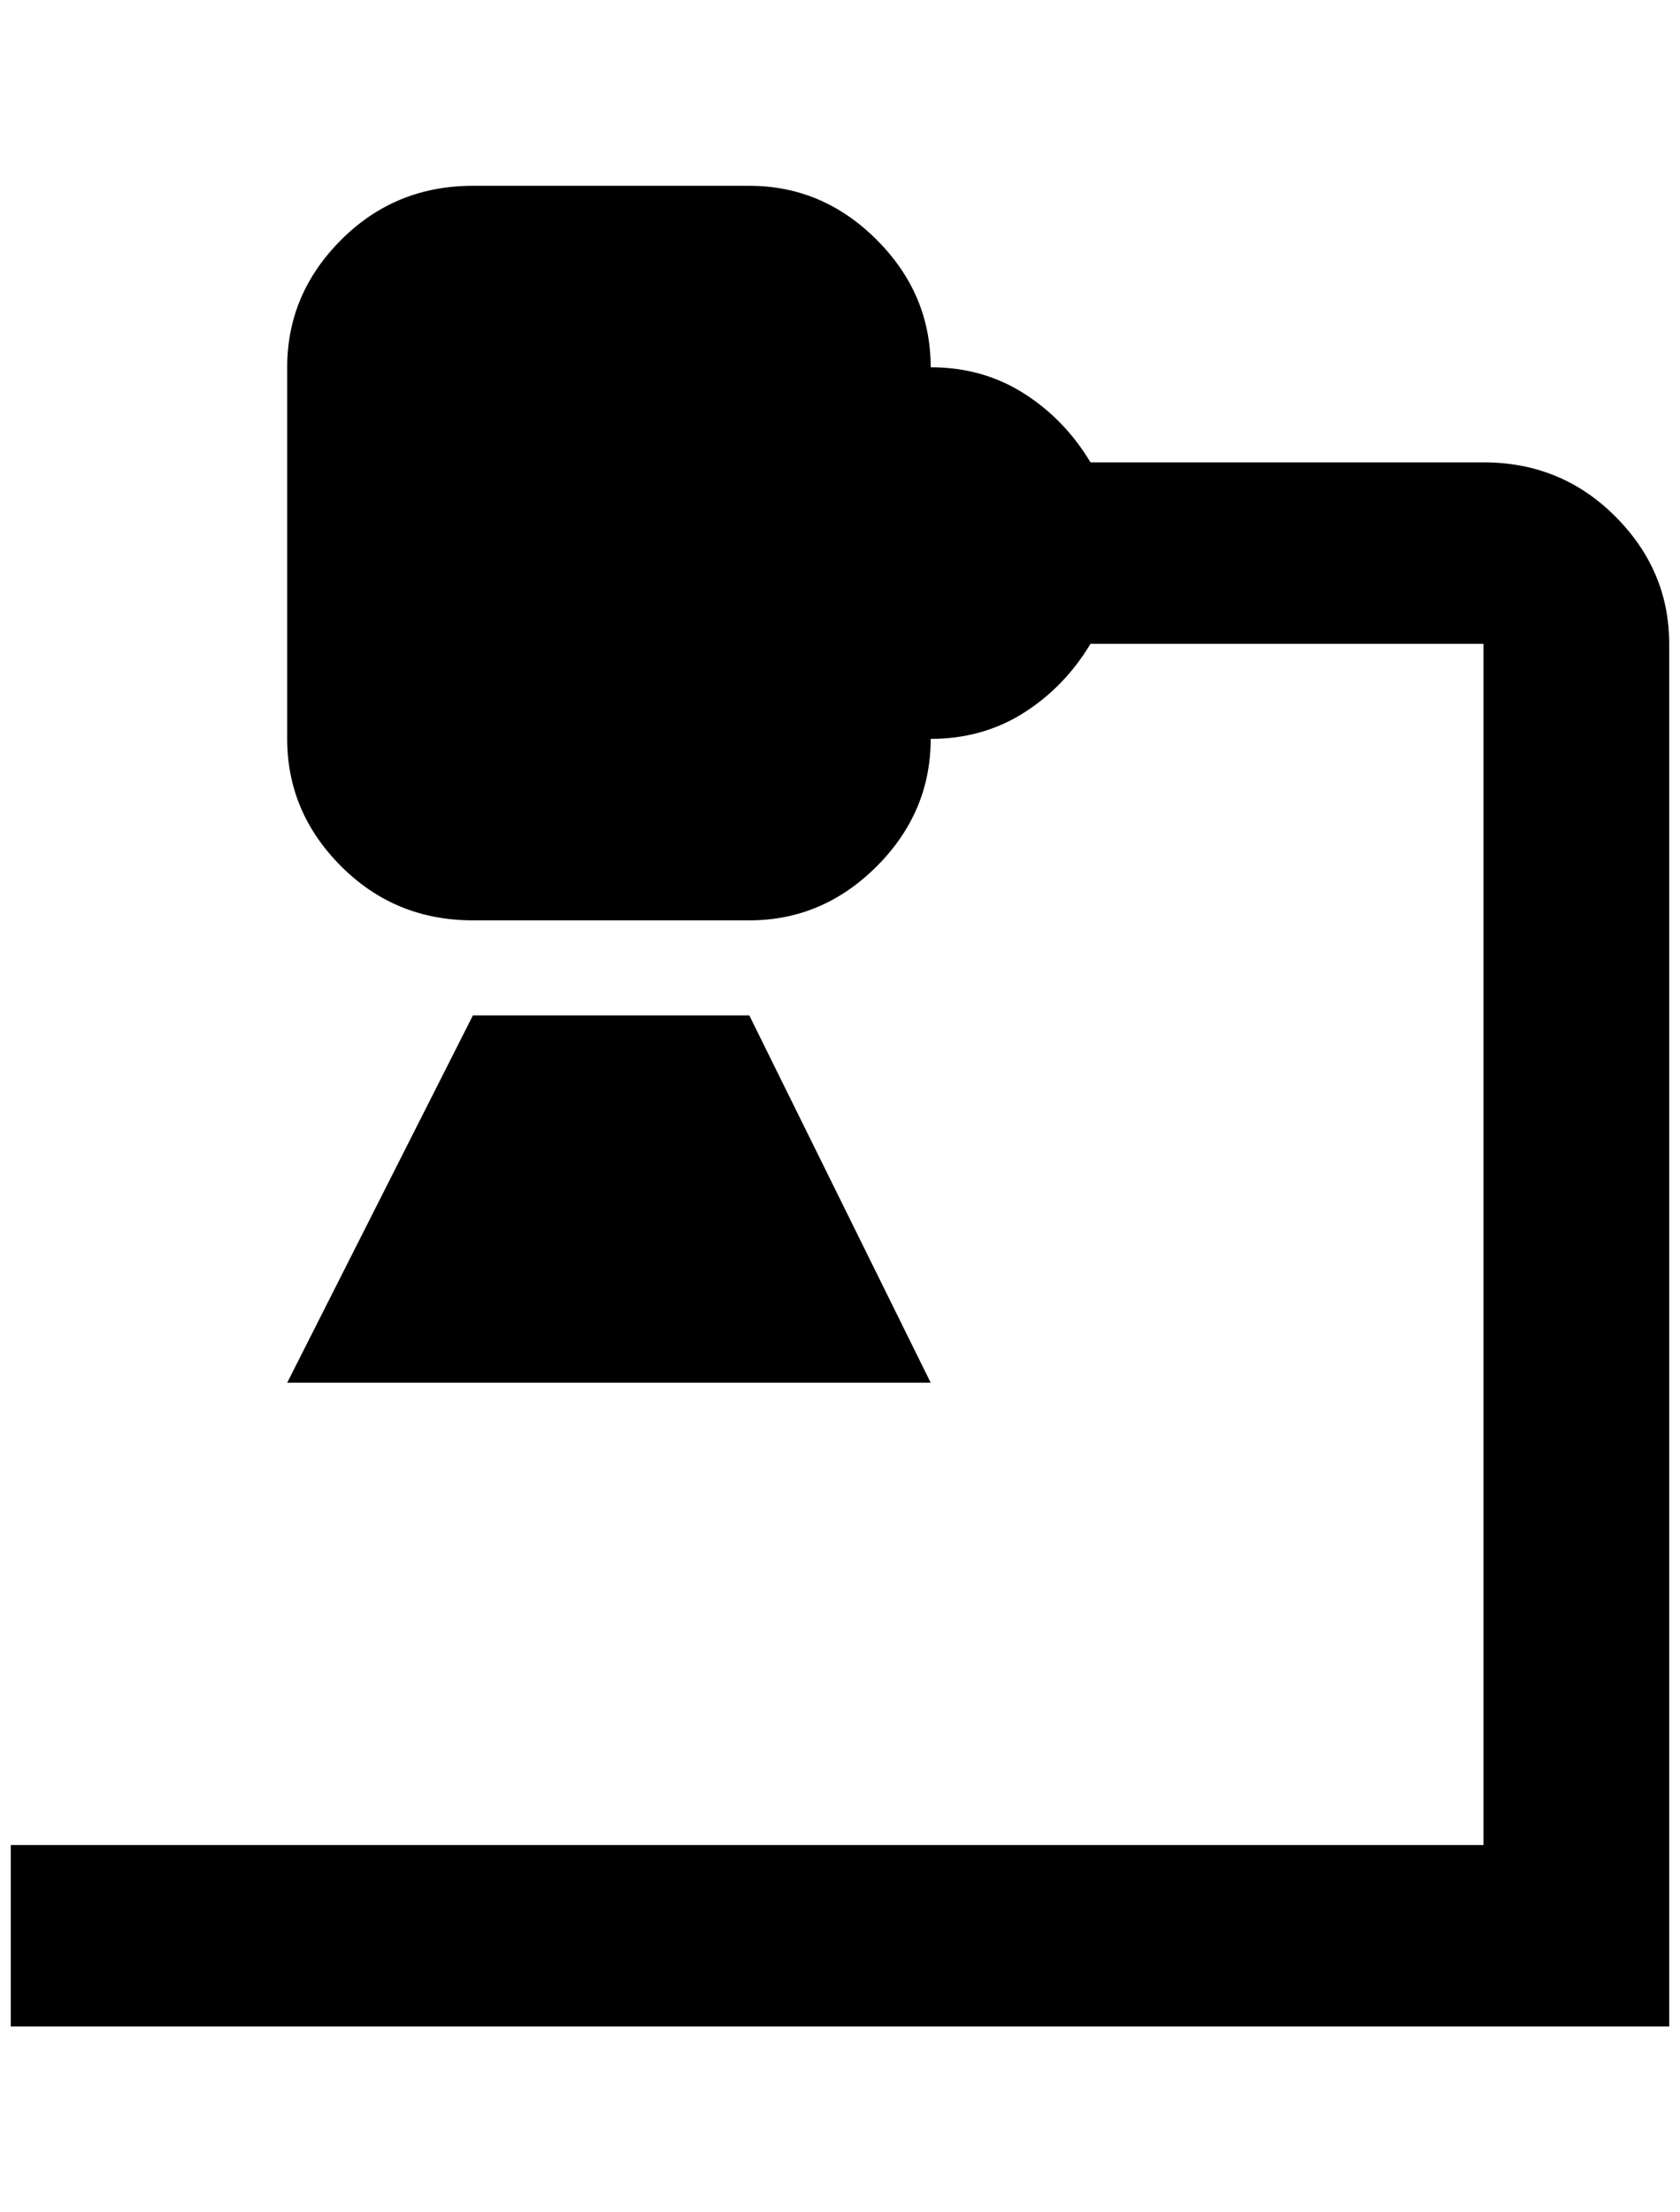 <?xml version="1.0" standalone="no"?>
<!DOCTYPE svg PUBLIC "-//W3C//DTD SVG 1.1//EN" "http://www.w3.org/Graphics/SVG/1.1/DTD/svg11.dtd" >
<svg xmlns="http://www.w3.org/2000/svg" xmlns:xlink="http://www.w3.org/1999/xlink" version="1.1" viewBox="-10 0 1556 2048">
   <path fill="currentColor"
d="M1536 596v1280h-1536v-168h1364v-1112h-364q-24 40 -62 64t-86 24q0 68 -50 118t-118 50h-256q-72 0 -122 -50t-50 -118v-344q0 -68 50 -118t122 -50h256q68 0 118 50t50 118q48 0 86 24t62 64h364q72 0 122 50t50 118zM256 1280h596l-168 -340h-256z" />
</svg>

